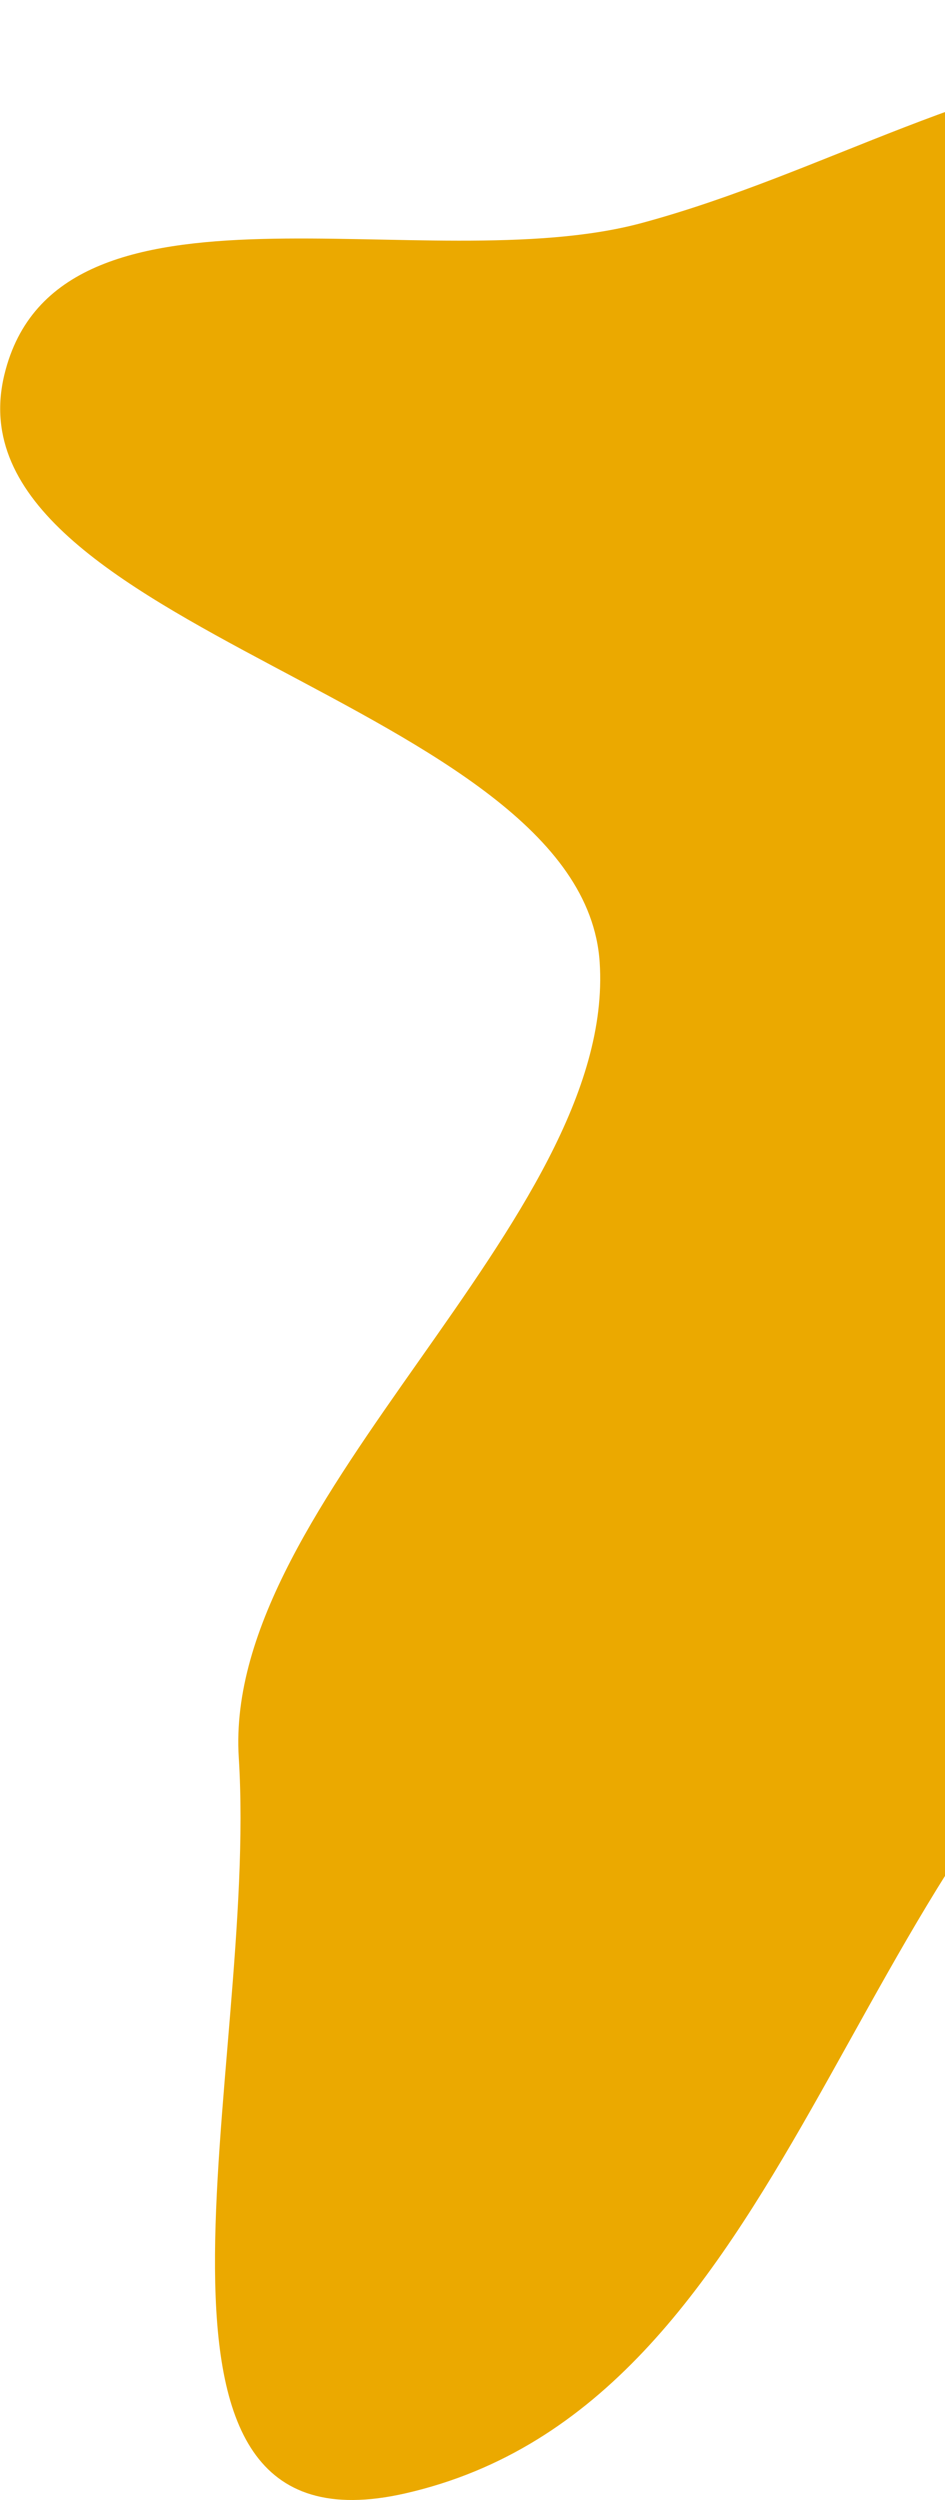 <svg width="281" height="743" viewBox="0 0 281 743" fill="none" xmlns="http://www.w3.org/2000/svg">
<path d="M348.553 17.5C428.165 12.117 542.013 -29.748 581 39.883C623.04 114.968 499.584 190.127 493.262 275.95C488.354 342.573 599.022 417.91 549.824 463.091C493.901 514.448 411.075 438.422 348.553 481.5C250.377 549.144 236.748 714.552 120.5 741C29.832 761.628 76.827 615.161 71 522.343C66.178 445.526 183.356 362.804 178.318 286C173.208 208.081 -17.156 187.142 1.318 111.272C17.069 46.586 126.596 83.62 190.861 66.265C245.31 51.561 292.282 21.305 348.553 17.5Z" fill="#EBA900"/>
</svg>
